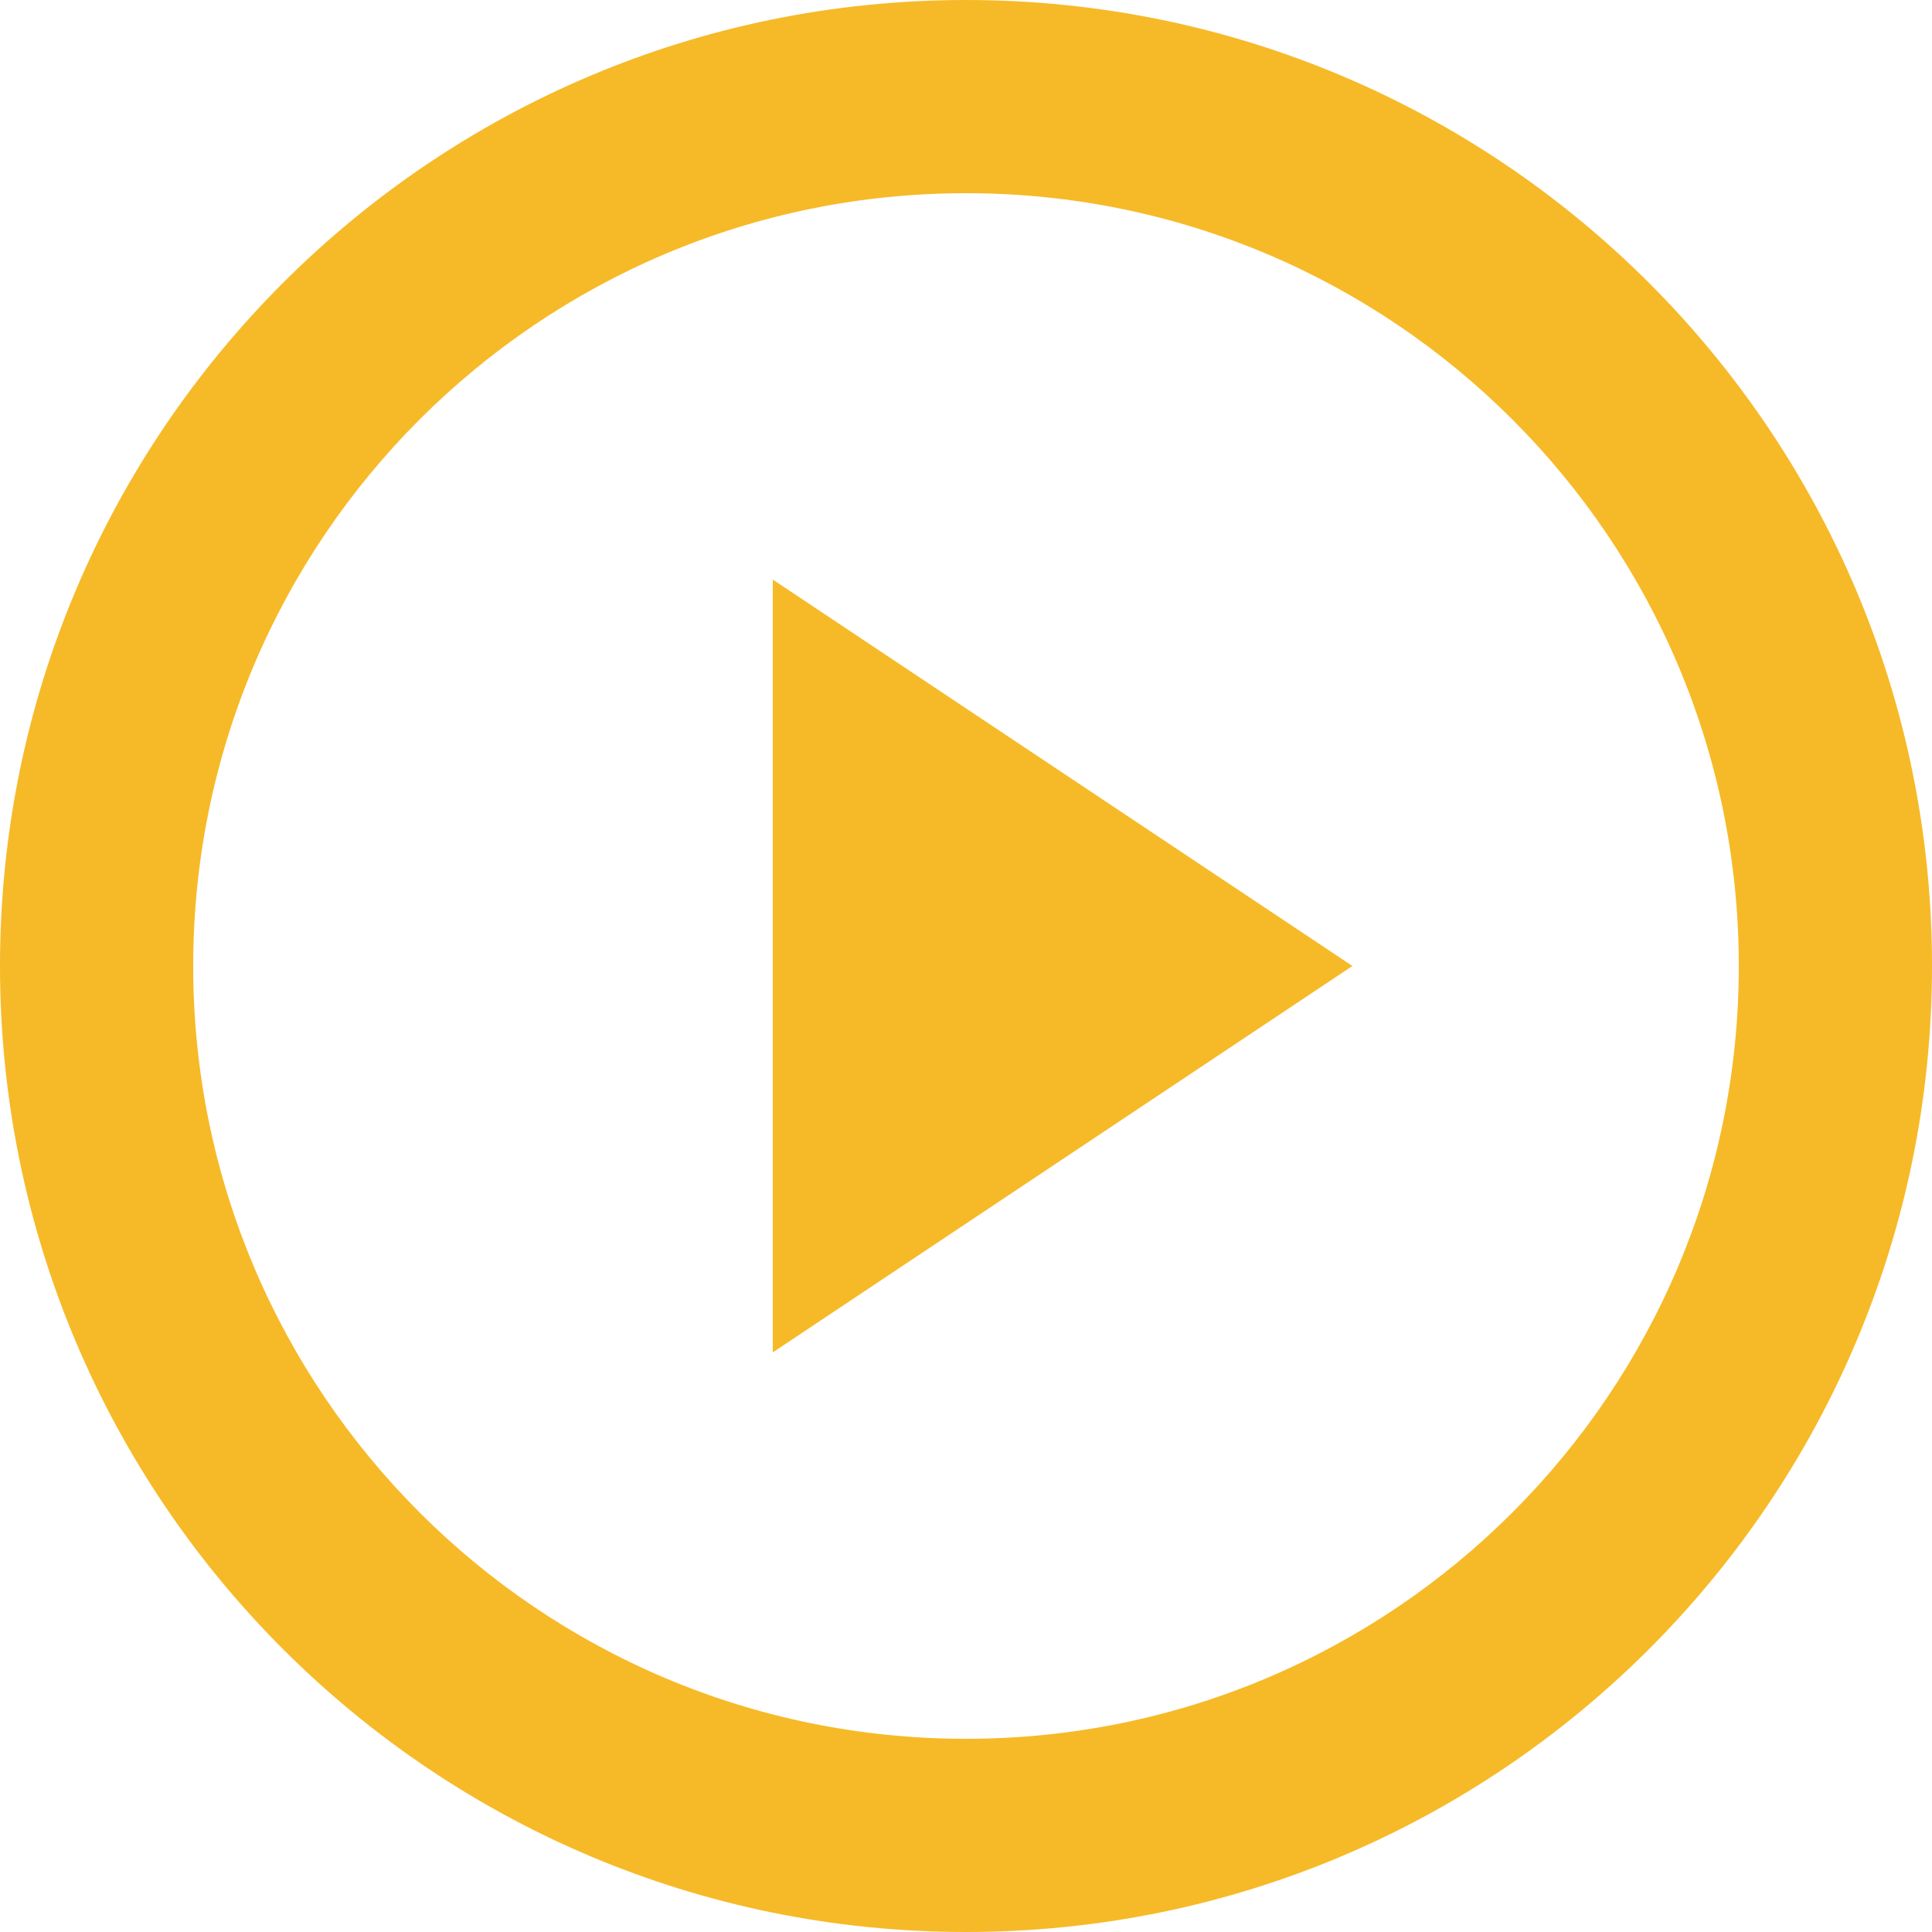 <svg xmlns="http://www.w3.org/2000/svg" width="146" height="146" viewBox="0 0 146 146">
    <g fill="#F6BA28" fill-rule="nonzero">
        <path d="M73 146c-40.317 0-73-32.683-73-73S32.683 0 73 0s73 32.683 73 73-32.683 73-73 73zm0-14.6c32.253 0 58.4-26.147 58.4-58.4S105.253 14.6 73 14.6 14.6 40.747 14.6 73s26.147 58.4 58.4 58.4z"/>
        <path d="M102.2 73l-43.8 29.2V43.8z"/>
    </g>
</svg>
